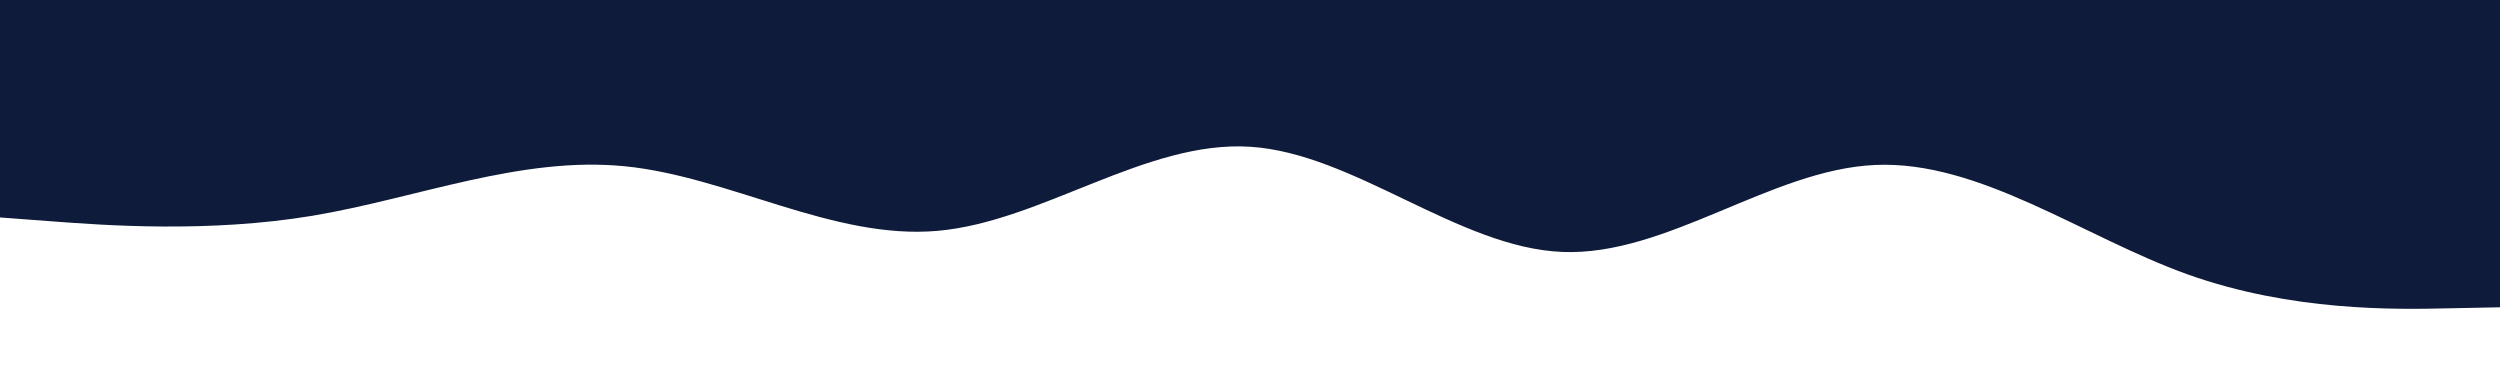<svg id="visual" viewBox="0 0 1920 300" width="1920" height="300" xmlns="http://www.w3.org/2000/svg" xmlns:xlink="http://www.w3.org/1999/xlink" version="1.1"><path d="M0 167L40 170C80 173 160 179 240 165.7C320 152.3 400 119.7 480 127.7C560 135.7 640 184.3 720 177.3C800 170.3 880 107.7 960 112.7C1040 117.7 1120 190.3 1200 193.5C1280 196.7 1360 130.3 1440 126.7C1520 123 1600 182 1680 210.7C1760 239.3 1840 237.7 1880 236.8L1920 236L1920 0L1880 0C1840 0 1760 0 1680 0C1600 0 1520 0 1440 0C1360 0 1280 0 1200 0C1120 0 1040 0 960 0C880 0 800 0 720 0C640 0 560 0 480 0C400 0 320 0 240 0C160 0 80 0 40 0L0 0Z" fill="#0f1b3a" stroke-linecap="round" stroke-linejoin="miter"></path></svg>